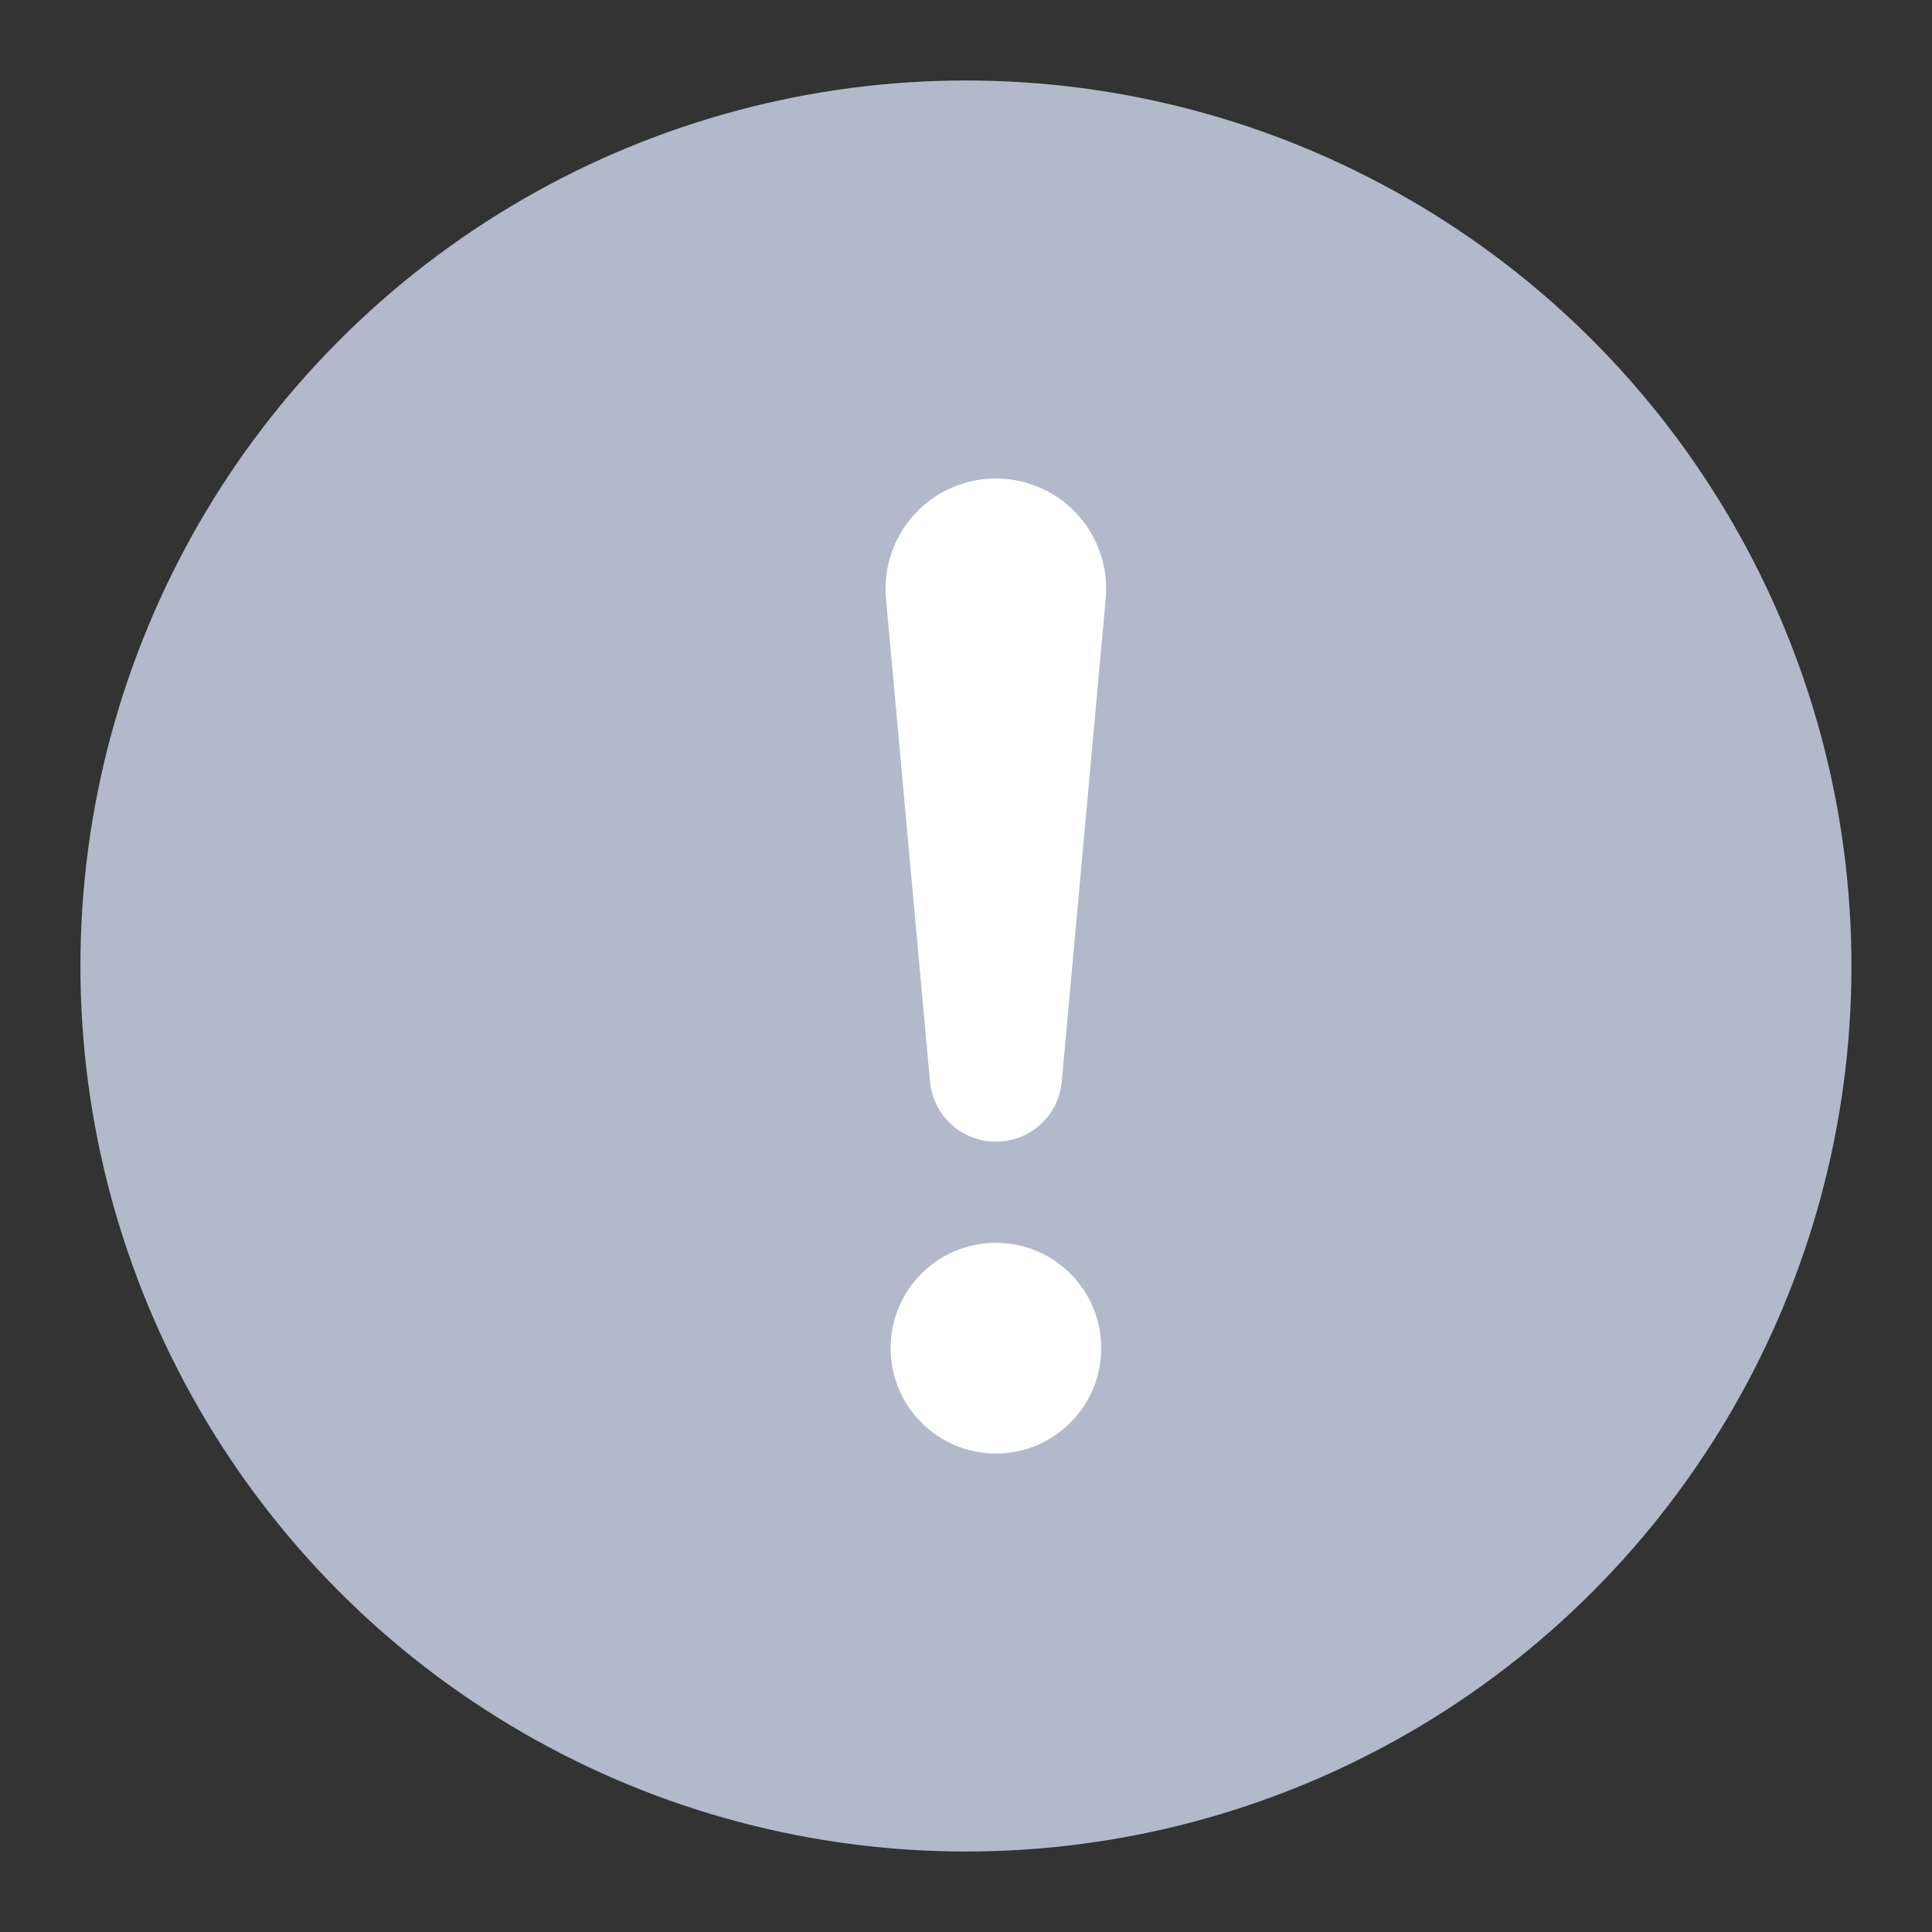 <svg width="32" height="32" viewBox="0 0 32 32" fill="none" xmlns="http://www.w3.org/2000/svg">
<rect x="0" y="0" width="32" height="32" fill="#333333" stroke="none"/>
<g id="Icon / Filled / Warning">
<circle id="Ellipse 2" cx="15.999" cy="16" r="14.667" fill="#B1B9CB"/>
<g id="Shape">
<path d="M15.758 8.08C15.99 7.977 16.242 7.925 16.495 7.925C16.749 7.925 17 7.978 17.232 8.08C17.465 8.183 17.673 8.332 17.844 8.52C18.015 8.707 18.145 8.928 18.226 9.169C18.307 9.409 18.337 9.664 18.314 9.917L17.585 17.929C17.557 18.198 17.43 18.448 17.229 18.629C17.028 18.81 16.766 18.91 16.495 18.91C16.225 18.91 15.963 18.81 15.762 18.629C15.561 18.448 15.434 18.198 15.405 17.929L14.675 9.917C14.652 9.664 14.682 9.409 14.763 9.168C14.844 8.928 14.975 8.707 15.146 8.519C15.317 8.332 15.526 8.182 15.758 8.08Z" fill="white"/>
<path d="M18.24 22.33C18.24 23.293 17.459 24.075 16.496 24.075C15.532 24.075 14.751 23.293 14.751 22.33C14.751 21.366 15.532 20.585 16.496 20.585C17.459 20.585 18.24 21.366 18.24 22.33Z" fill="white"/>
</g>
</g>
</svg>
